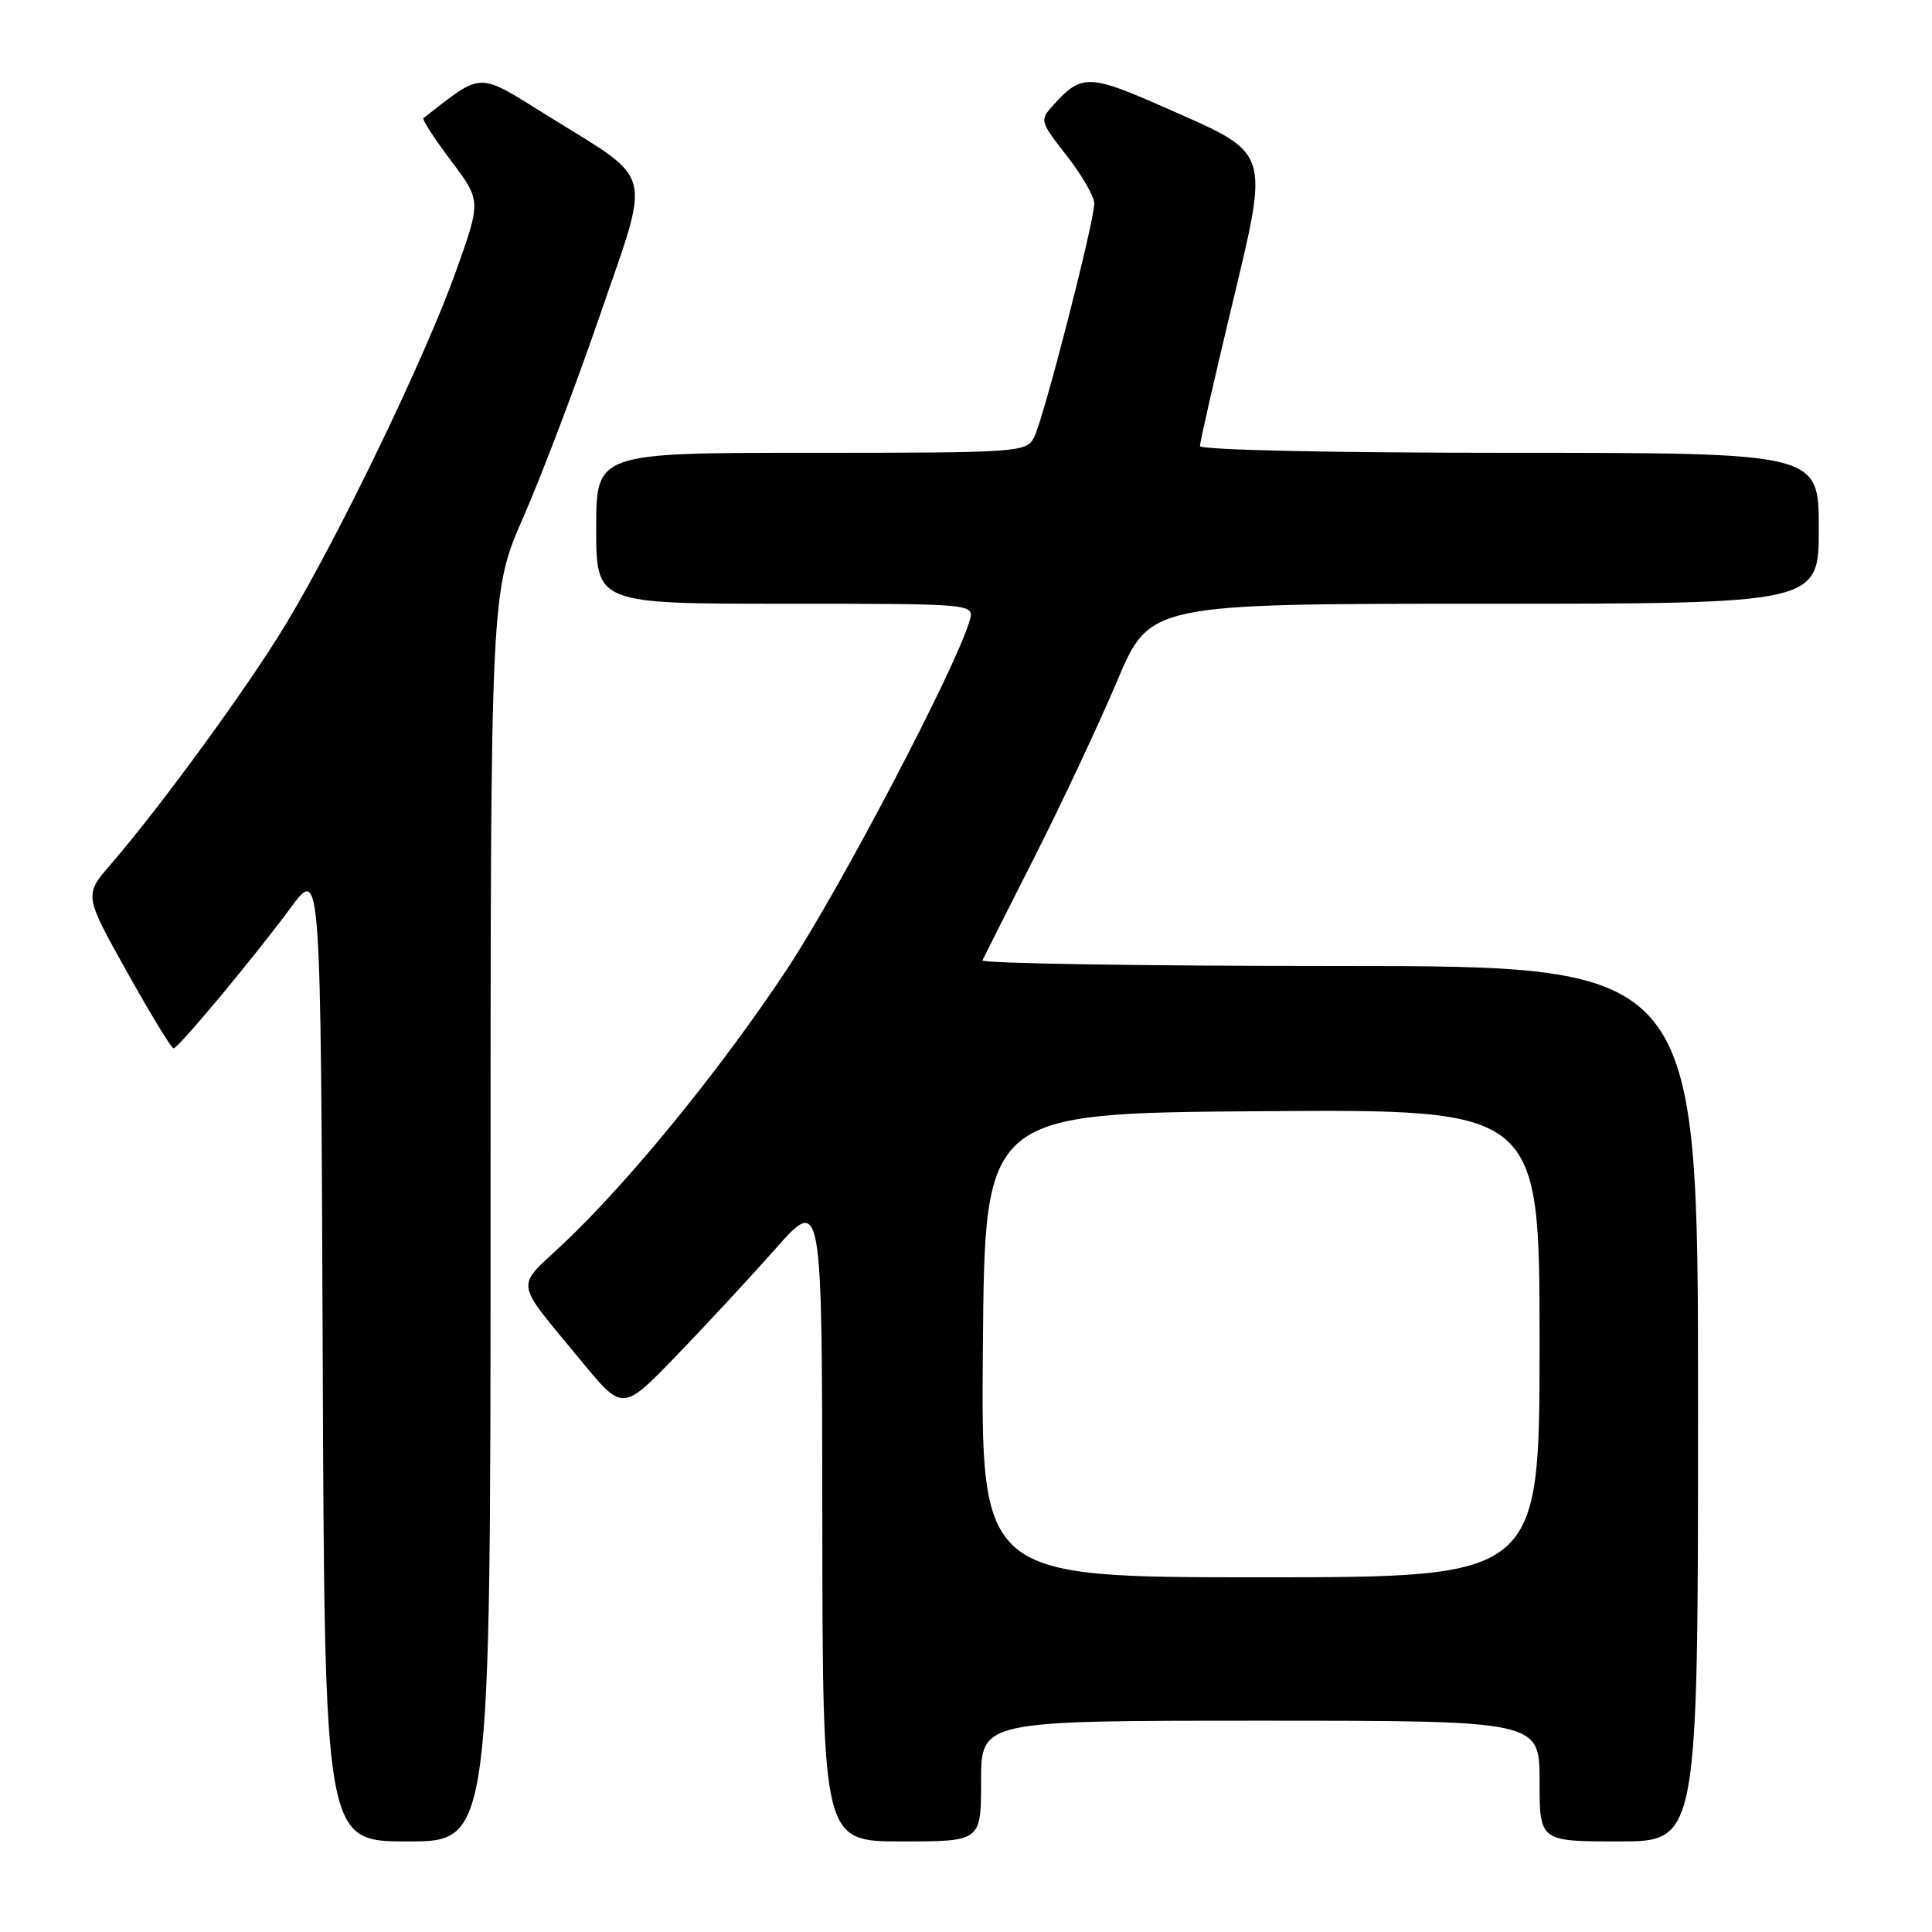 <?xml version="1.0" encoding="UTF-8" standalone="no"?>
<!DOCTYPE svg PUBLIC "-//W3C//DTD SVG 1.1//EN" "http://www.w3.org/Graphics/SVG/1.1/DTD/svg11.dtd" >
<svg xmlns="http://www.w3.org/2000/svg" xmlns:xlink="http://www.w3.org/1999/xlink" version="1.1" viewBox="0 0 256 256">
 <g >
 <path fill="currentColor"
d=" M 65.00 161.22 C 65.00 78.44 65.00 78.44 69.37 68.47 C 71.77 62.99 76.34 50.96 79.51 41.73 C 86.28 22.07 86.83 24.20 72.76 15.46 C 63.08 9.44 64.14 9.43 56.11 15.65 C 55.90 15.81 57.53 18.34 59.74 21.27 C 63.76 26.59 63.76 26.59 60.40 35.99 C 56.35 47.33 44.90 71.08 37.86 82.73 C 32.81 91.09 21.45 106.66 14.65 114.56 C 11.15 118.62 11.15 118.62 16.83 128.79 C 19.95 134.38 22.73 138.94 23.00 138.91 C 23.67 138.85 33.68 126.83 38.58 120.20 C 42.50 114.90 42.50 114.90 42.76 179.45 C 43.01 244.00 43.01 244.00 54.01 244.00 C 65.00 244.00 65.00 244.00 65.00 161.22 Z  M 130.00 236.00 C 130.00 228.00 130.00 228.00 167.00 228.00 C 204.00 228.00 204.00 228.00 204.00 236.00 C 204.00 244.00 204.00 244.00 214.50 244.00 C 225.00 244.00 225.00 244.00 225.00 186.00 C 225.00 128.00 225.00 128.00 177.42 128.00 C 151.25 128.00 129.99 127.66 130.18 127.25 C 130.37 126.84 133.49 120.65 137.11 113.50 C 140.73 106.35 145.64 95.89 148.02 90.25 C 152.35 80.00 152.35 80.00 196.67 80.00 C 241.00 80.00 241.00 80.00 241.00 70.00 C 241.00 60.00 241.00 60.00 200.00 60.00 C 176.25 60.00 159.00 59.62 159.00 59.10 C 159.00 58.60 160.86 50.41 163.14 40.89 C 168.23 19.64 168.50 20.50 154.65 14.38 C 144.30 9.80 143.33 9.77 139.60 13.89 C 137.74 15.95 137.76 16.04 141.36 20.65 C 143.36 23.22 145.00 26.05 145.00 26.93 C 145.00 29.40 138.23 55.70 137.01 57.98 C 135.96 59.93 135.00 60.00 107.46 60.00 C 79.00 60.00 79.00 60.00 79.00 70.00 C 79.00 80.00 79.00 80.00 104.07 80.00 C 129.13 80.00 129.13 80.00 128.48 82.25 C 126.69 88.46 111.23 117.94 104.23 128.50 C 95.49 141.70 83.35 156.59 74.62 164.82 C 68.22 170.85 67.99 169.36 77.00 180.31 C 82.50 187.00 82.50 187.00 89.52 179.75 C 93.38 175.76 99.32 169.35 102.73 165.50 C 108.93 158.50 108.93 158.50 108.96 201.25 C 109.00 244.00 109.00 244.00 119.50 244.00 C 130.00 244.00 130.00 244.00 130.00 236.00 Z  M 130.24 178.25 C 130.50 147.50 130.50 147.50 167.25 147.24 C 204.00 146.98 204.00 146.98 204.00 177.99 C 204.00 209.00 204.00 209.00 166.99 209.00 C 129.97 209.00 129.97 209.00 130.24 178.25 Z "/>
</g>
</svg>